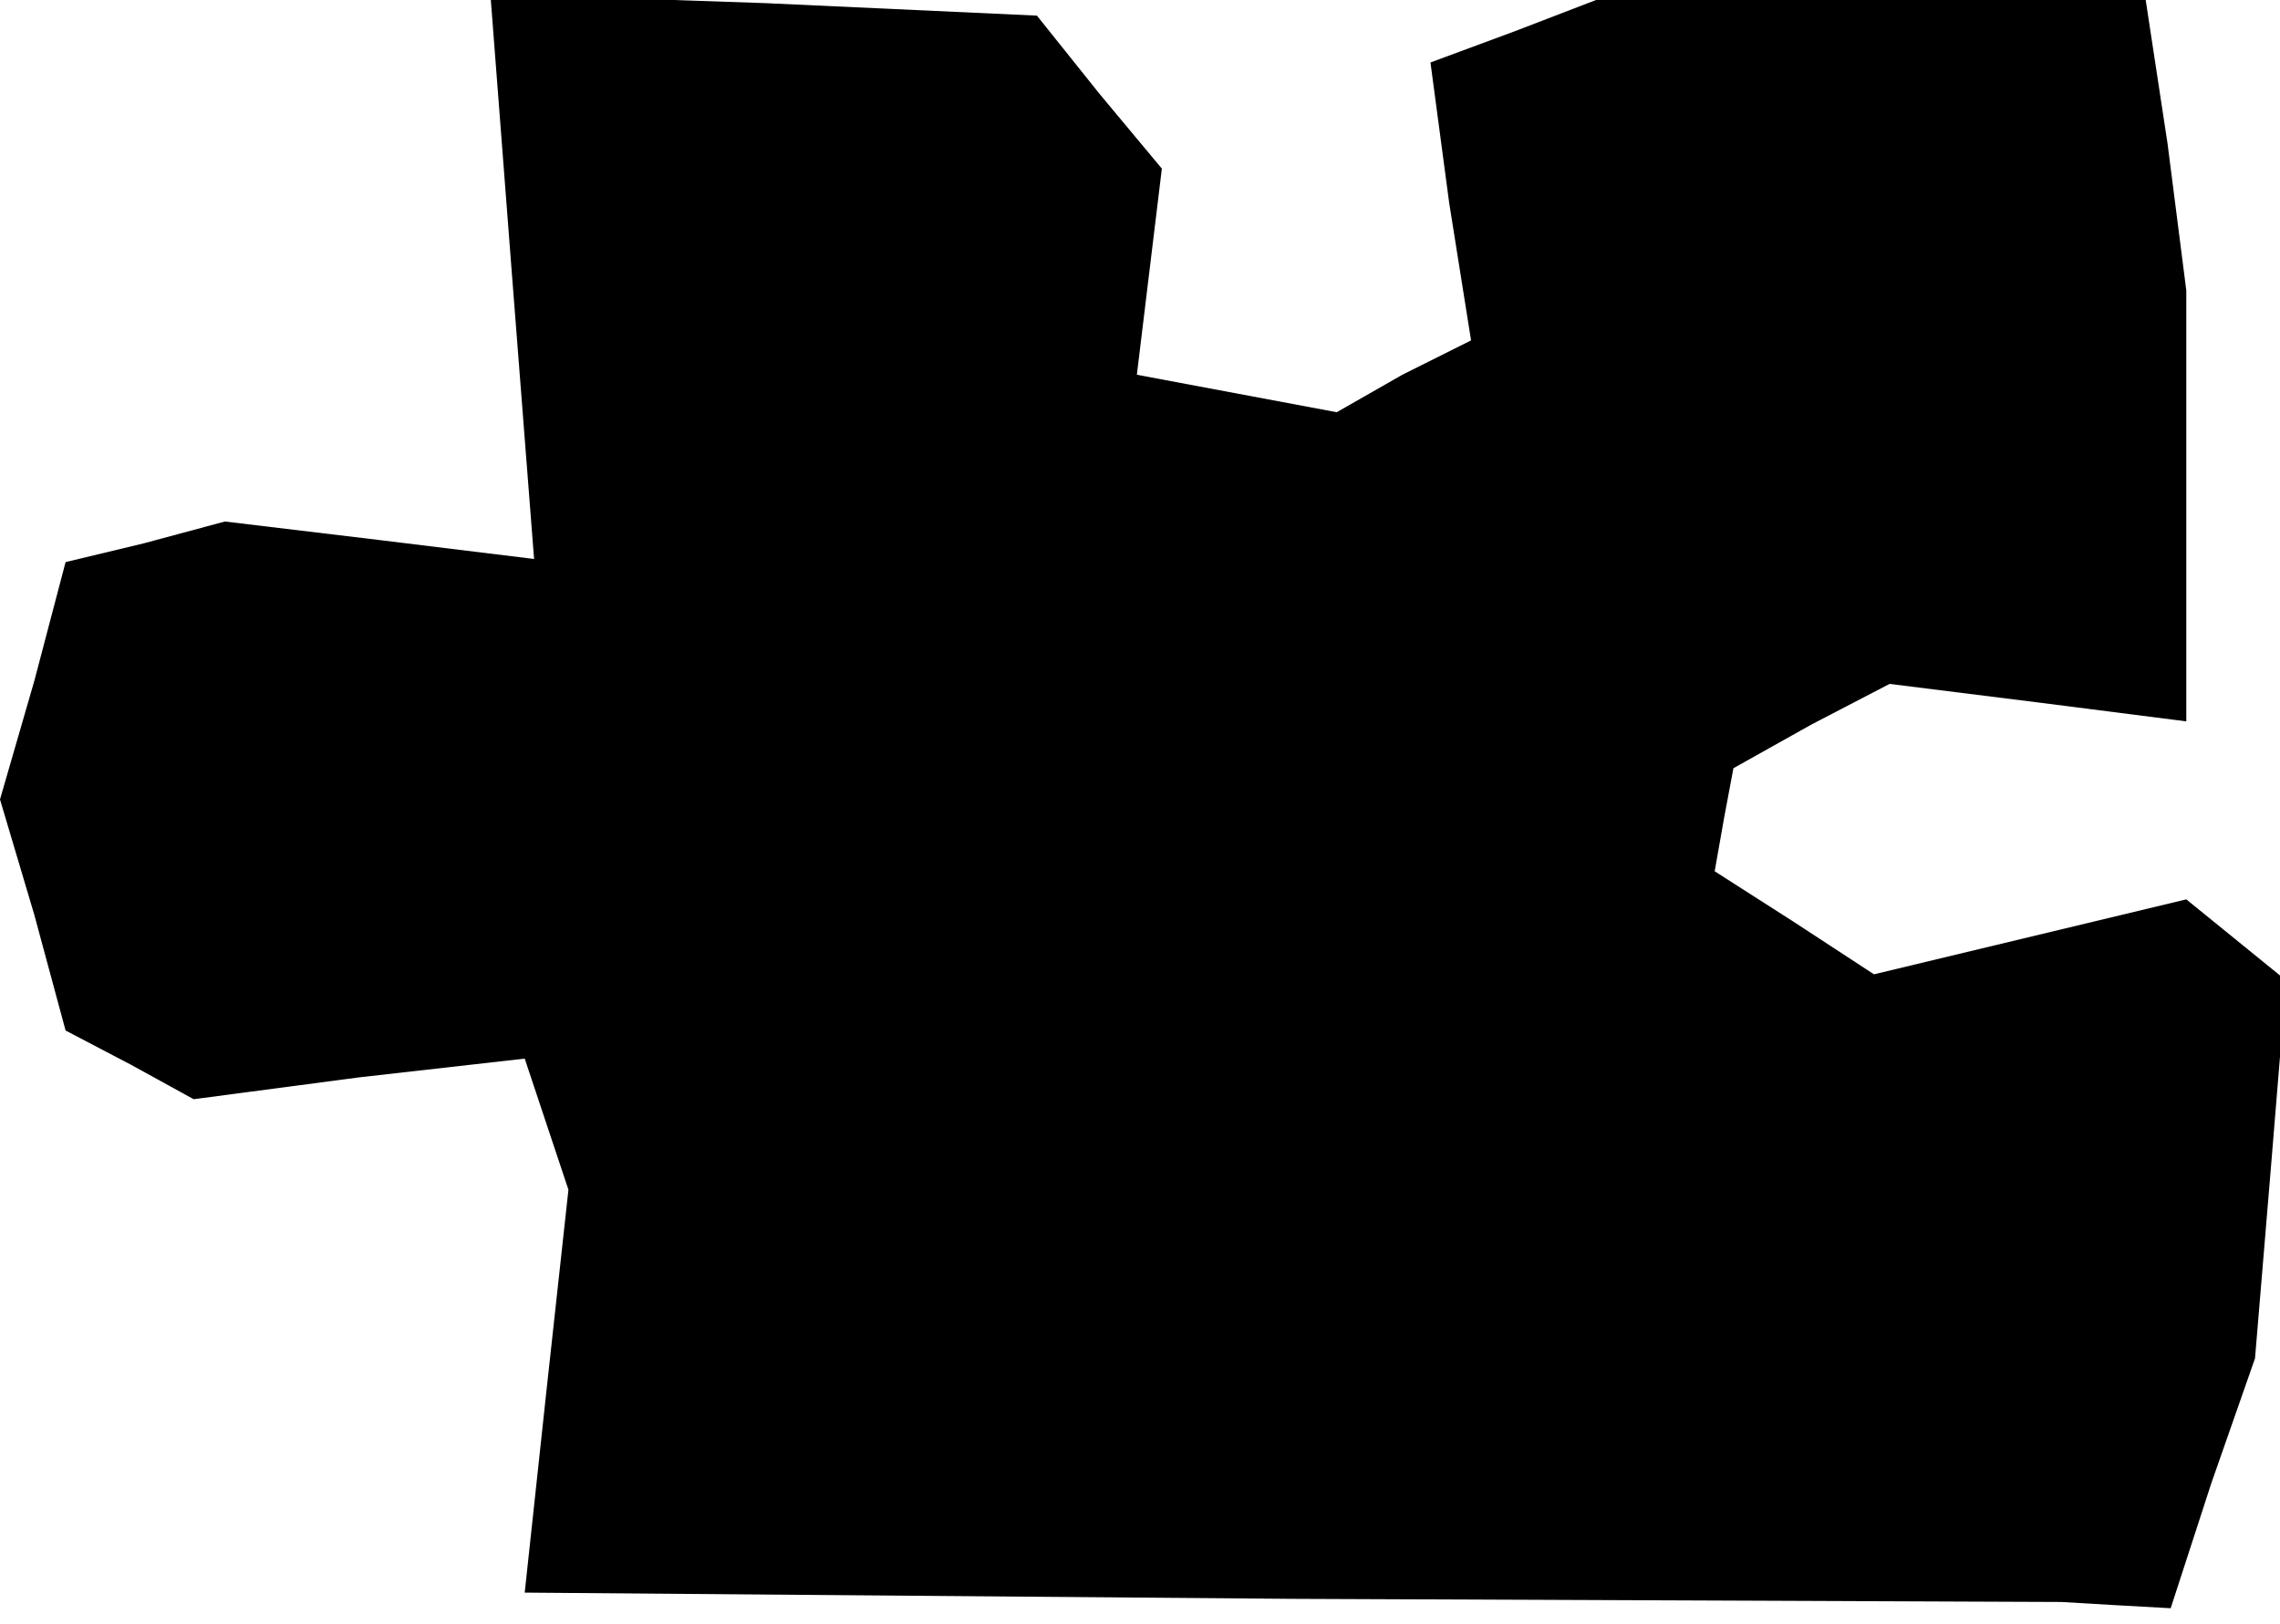<?xml version="1.0" standalone="no"?>
<!DOCTYPE svg PUBLIC "-//W3C//DTD SVG 20010904//EN"
 "http://www.w3.org/TR/2001/REC-SVG-20010904/DTD/svg10.dtd">
<svg version="1.0" xmlns="http://www.w3.org/2000/svg"
 width="73pt" height="52pt" viewBox="0 0 73 52"
 preserveAspectRatio="xMidYMid meet">
<g transform="translate(0,52) scale(0.1,-0.1)"
fill="#000000" stroke="none">
<path d="M164 431 l7 -90 -49 6 -50 6 -26 -7 -25 -6 -10 -38 -11 -38 11 -37
10 -37 21 -11 20 -11 53 7 53 6 7 -21 7 -21 -7 -64 -7 -65 246 -2 246 -1 17
-1 18 -1 13 40 14 40 5 60 5 61 -16 13 -16 13 -50 -12 -50 -12 -26 17 -25 16
3 17 3 16 25 14 25 13 48 -6 47 -6 0 69 0 69 -6 47 -7 46 -88 0 -88 0 -26 -10
-27 -10 6 -45 7 -44 -22 -11 -21 -12 -32 6 -32 6 4 33 4 33 -20 24 -20 25 -87
4 -88 3 7 -91z"/>
</g>
</svg>
